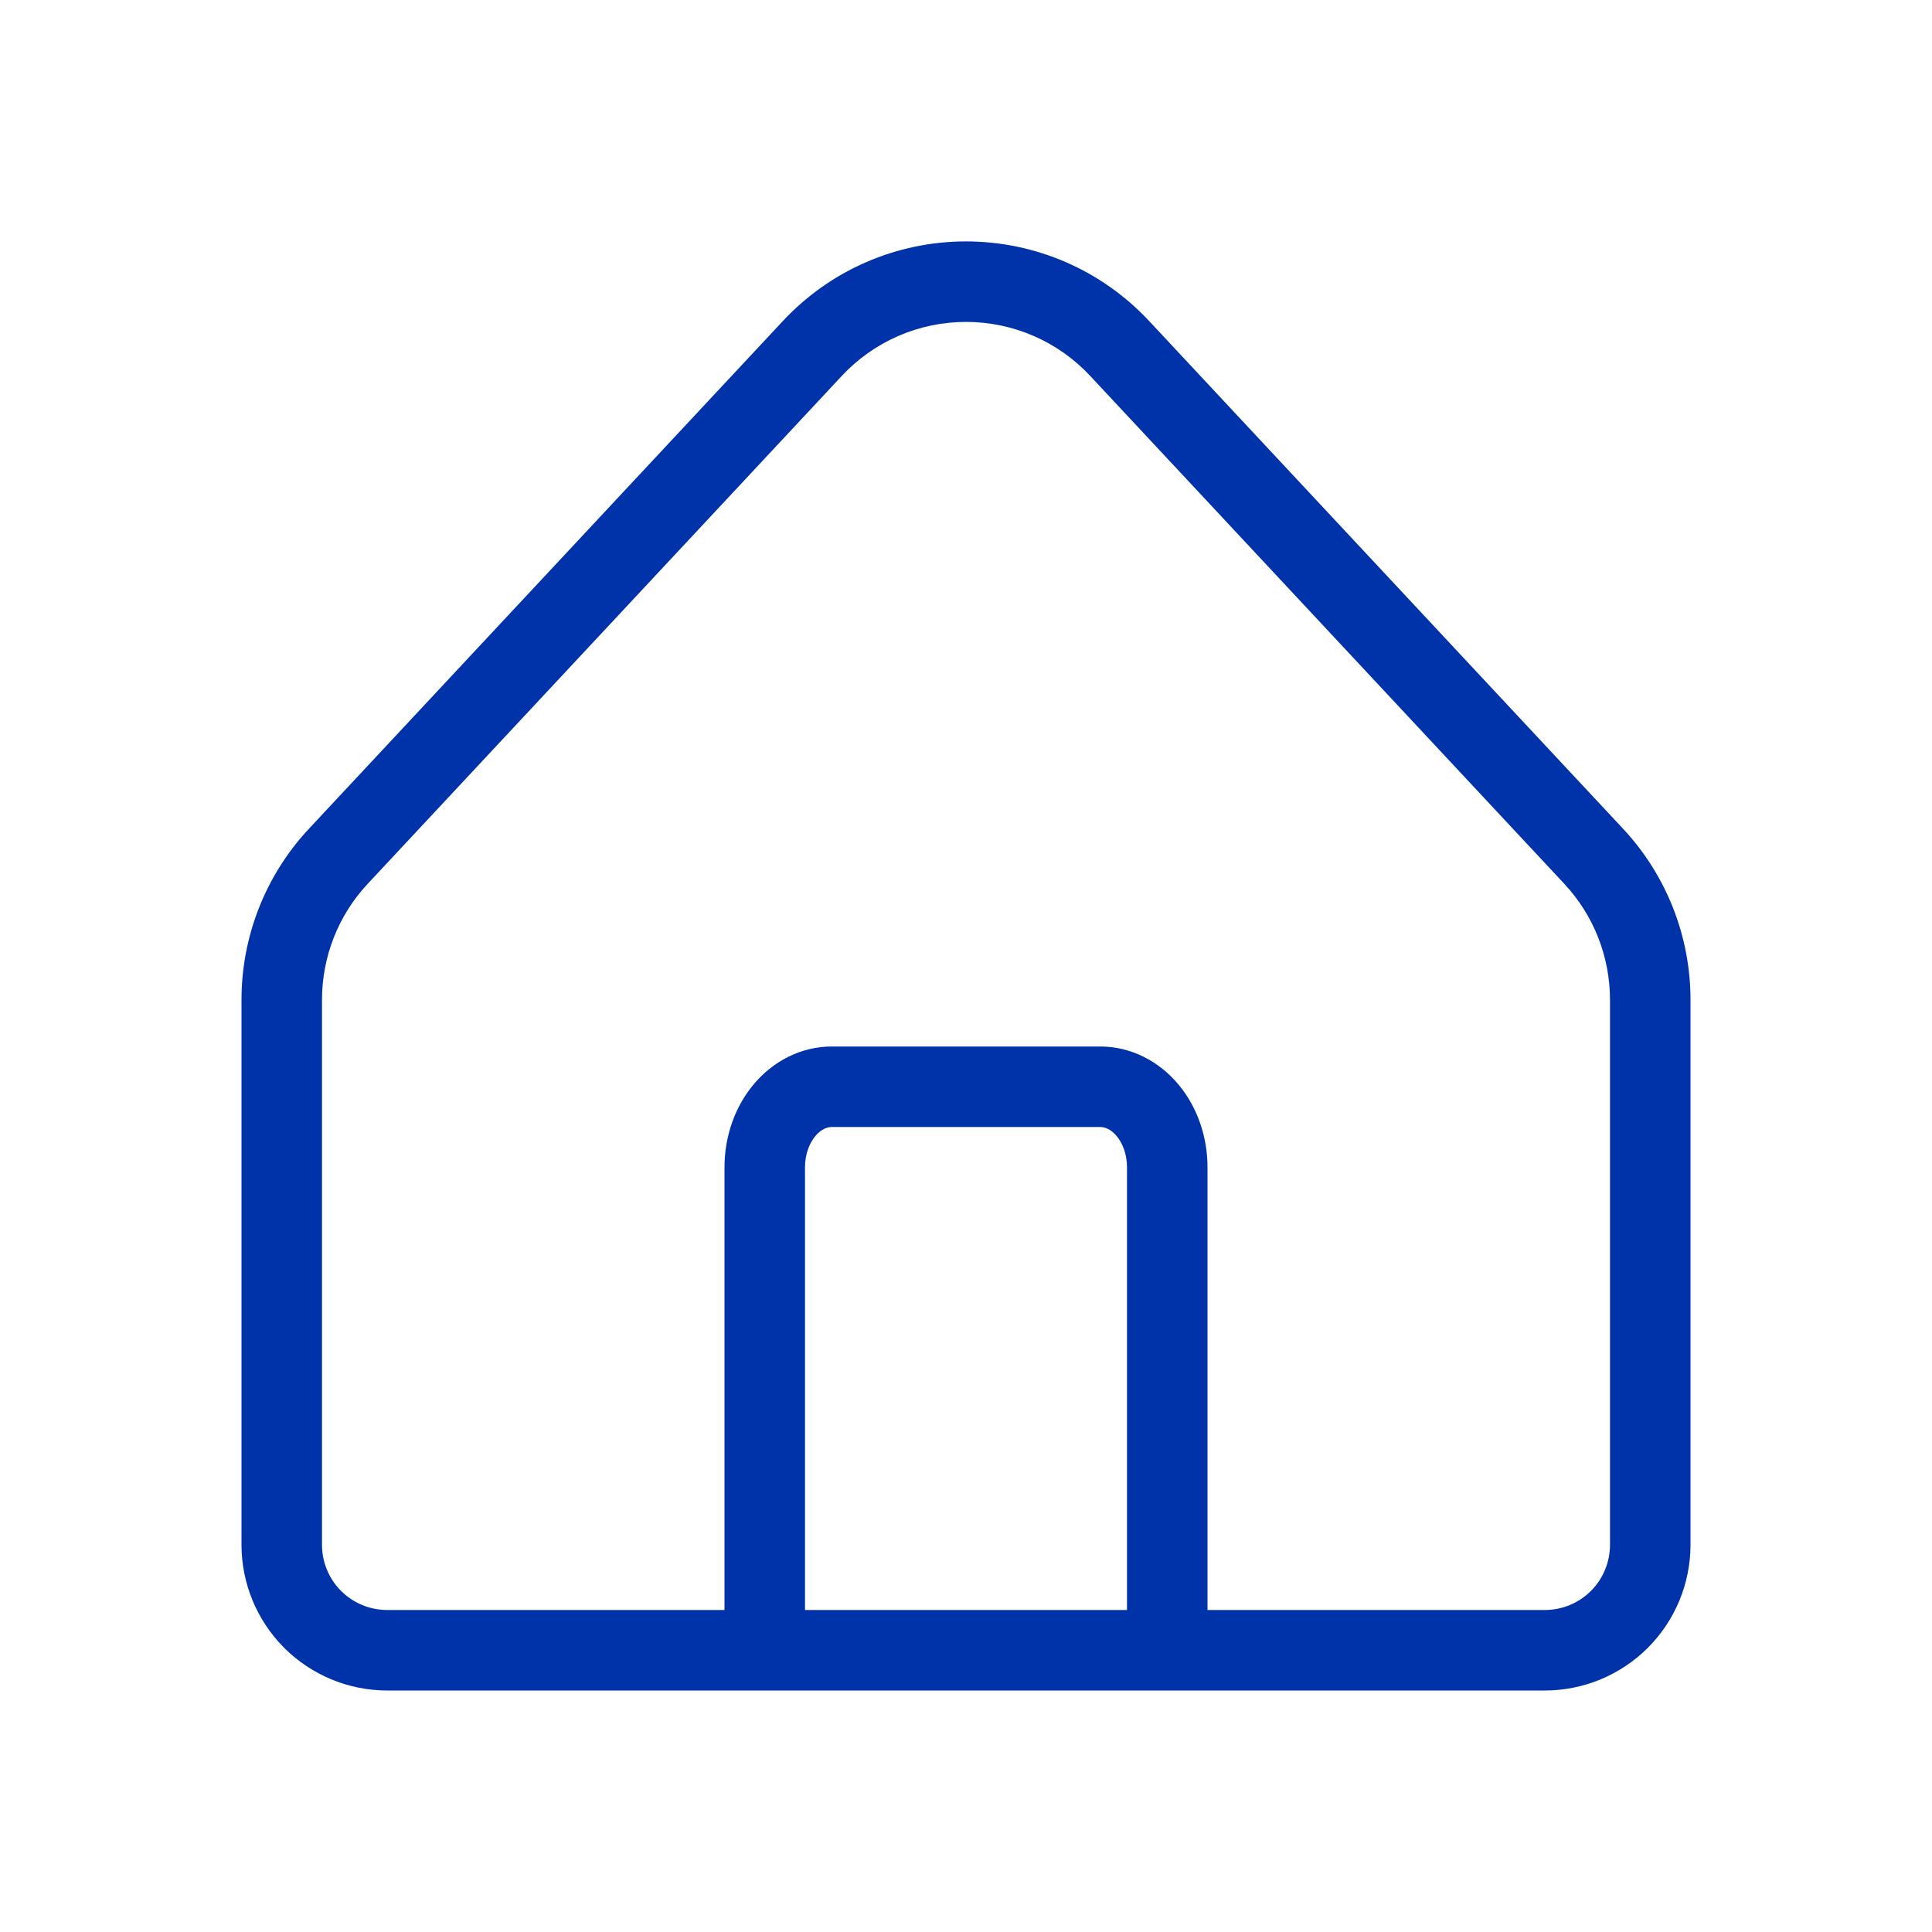<svg width="24" height="24" viewBox="0 0 24 24" fill="none" xmlns="http://www.w3.org/2000/svg">
<path fill-rule="evenodd" clip-rule="evenodd" d="M10.759 3.257C11.15 3.087 11.573 2.999 12 2.999C12.427 2.999 12.85 3.087 13.241 3.257C13.633 3.427 13.985 3.677 14.276 3.989L20.166 10.299C20.702 10.875 21 11.633 21 12.42V19.19C21 19.67 20.809 20.13 20.47 20.47C20.13 20.809 19.67 21 19.19 21H4.81C4.33 21 3.87 20.809 3.53 20.47C3.191 20.13 3 19.67 3 19.19V12.42C3 11.633 3.298 10.875 3.834 10.299L9.724 3.989C10.015 3.677 10.367 3.427 10.759 3.257ZM12 3.999C11.71 3.999 11.424 4.058 11.158 4.174C10.892 4.29 10.653 4.459 10.456 4.671L4.566 10.981C4.202 11.371 4 11.886 4 12.42L4 19.19C4 19.405 4.085 19.611 4.237 19.763C4.389 19.915 4.595 20 4.81 20H9V14.5C9 14.129 9.122 13.758 9.36 13.473C9.6 13.185 9.947 13 10.333 13H13.667C14.053 13 14.4 13.185 14.64 13.473C14.878 13.758 15 14.129 15 14.5V20H19.19C19.405 20 19.611 19.915 19.763 19.763C19.915 19.611 20 19.405 20 19.19V12.42C20 11.886 19.798 11.372 19.434 10.981L13.544 4.671C13.347 4.459 13.108 4.29 12.842 4.174C12.576 4.058 12.29 3.999 12 3.999ZM10.333 14C10.277 14 10.201 14.026 10.128 14.113C10.053 14.203 10 14.341 10 14.5V20H14V14.5C14 14.341 13.947 14.203 13.872 14.113C13.799 14.026 13.723 14 13.667 14H10.333Z" fill="#0033AA"/>
</svg>
